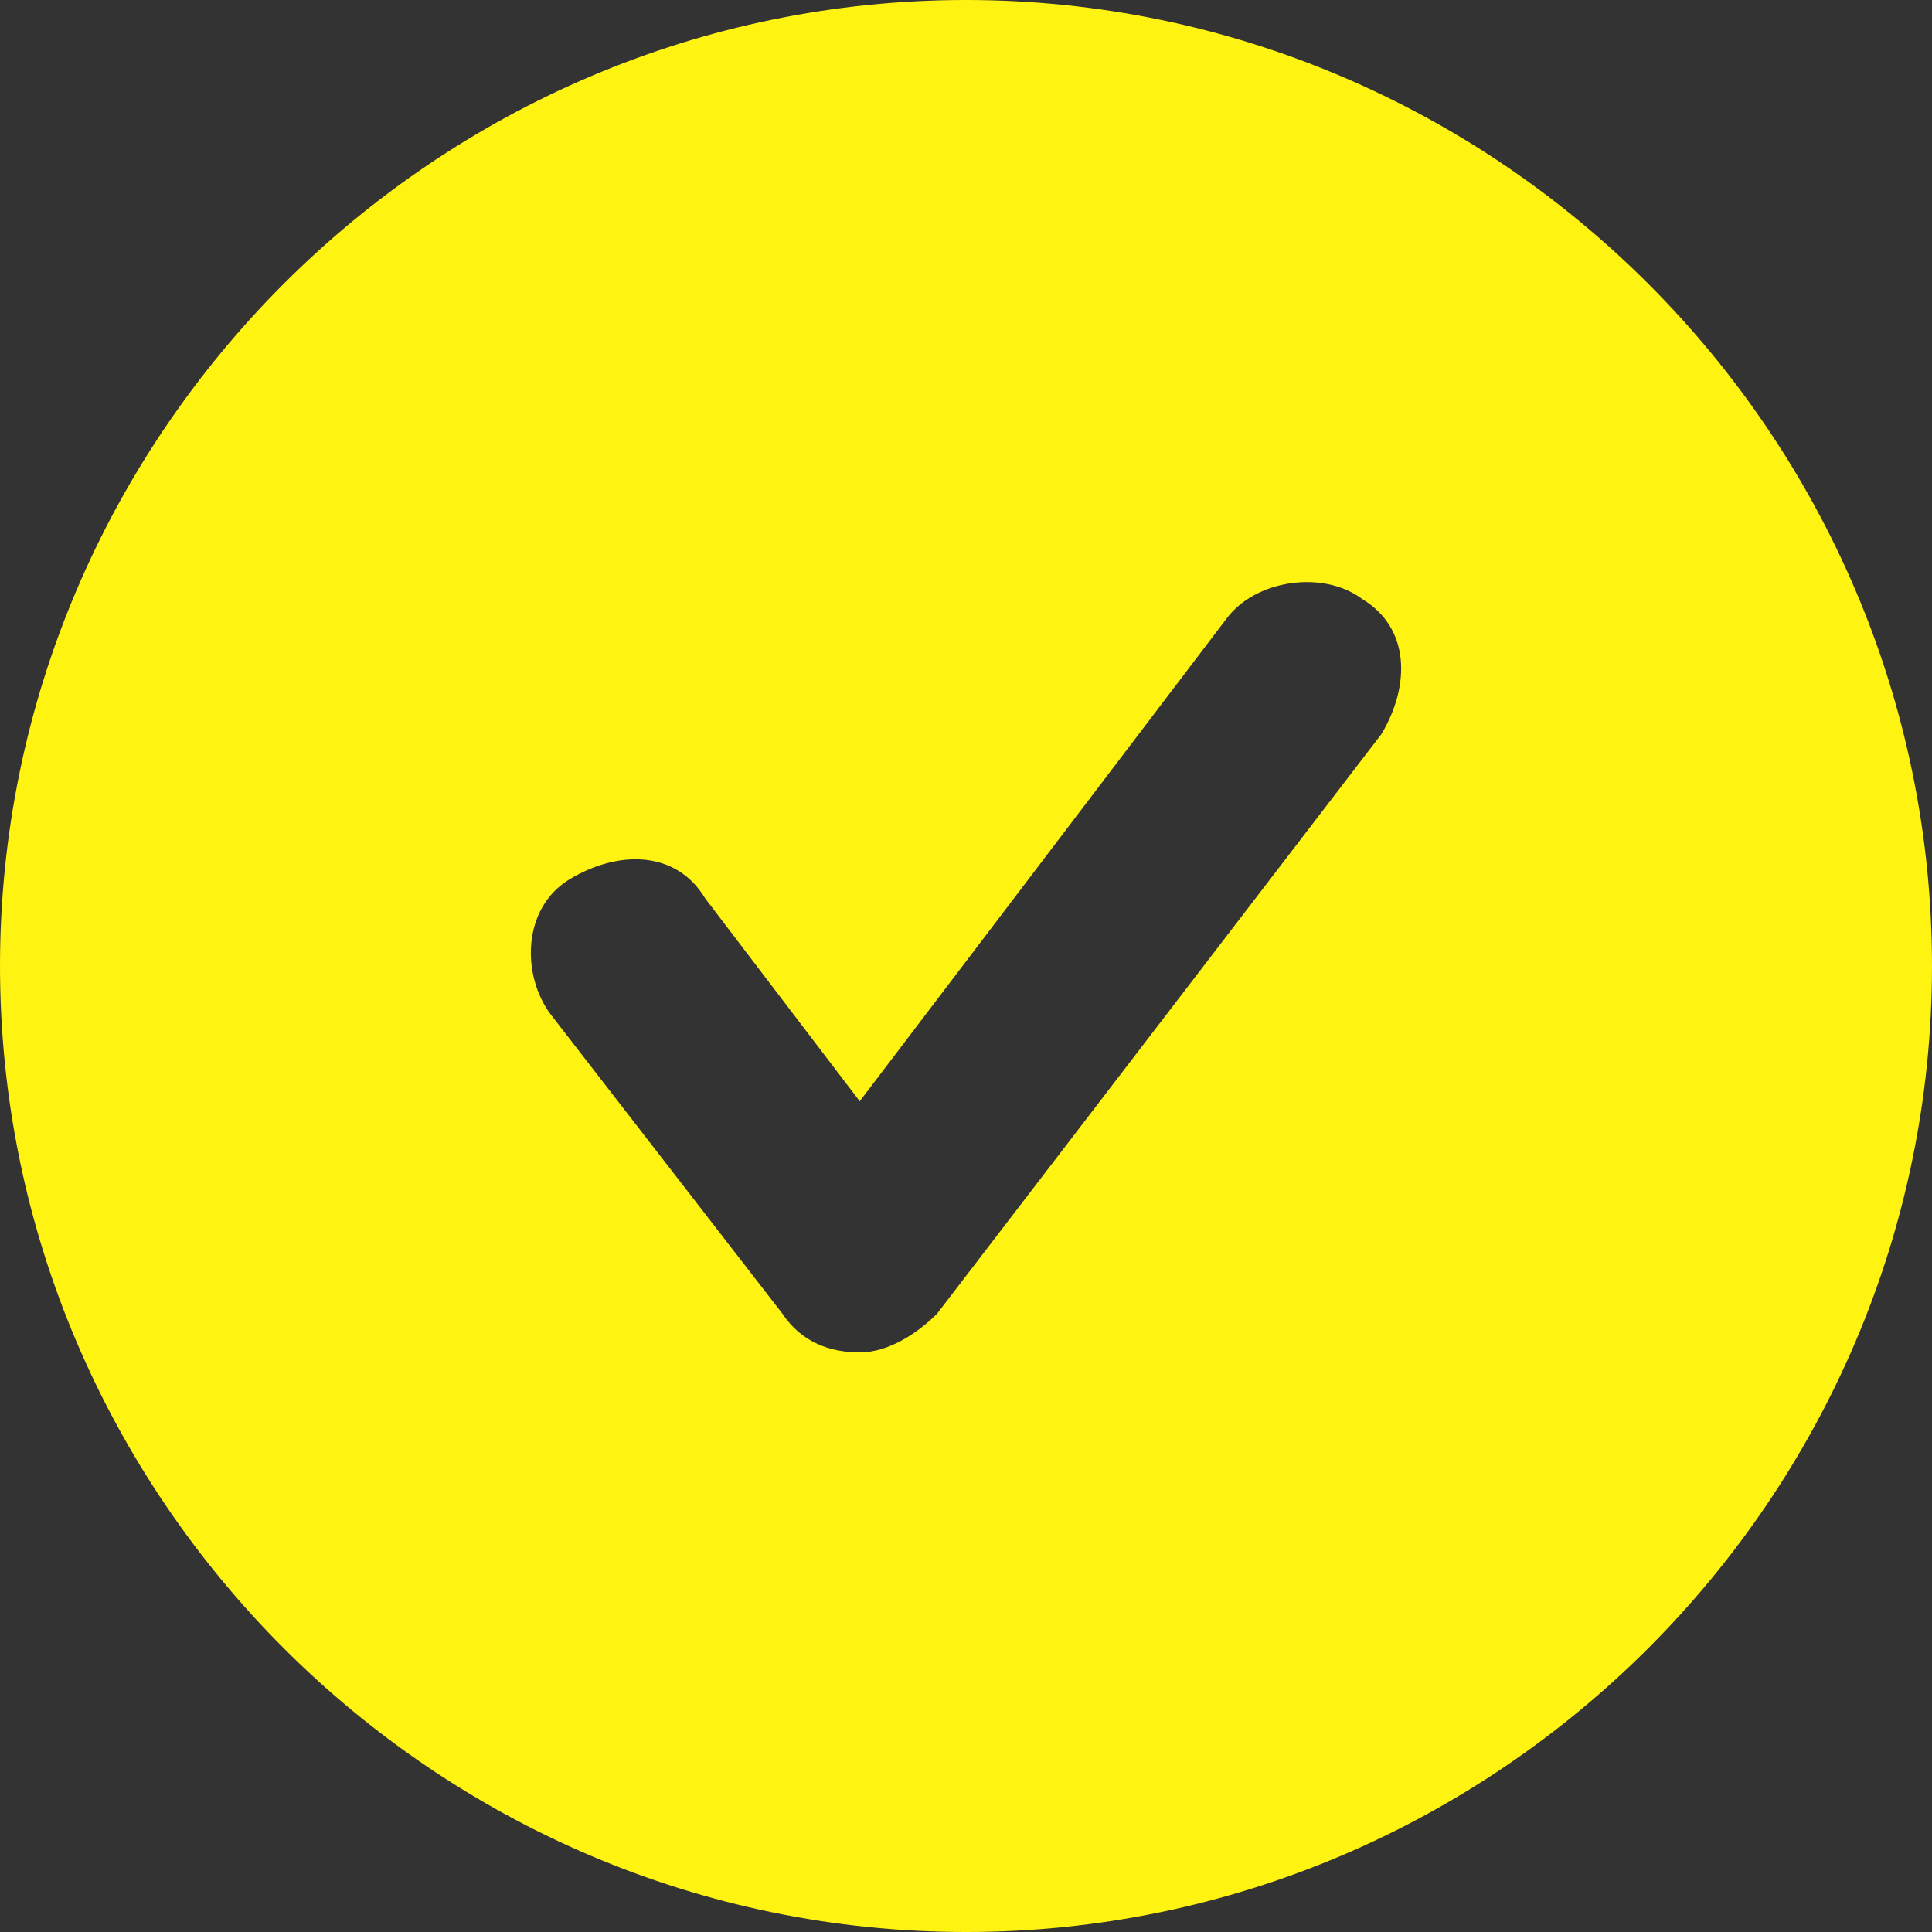 <svg width="20" height="20" viewBox="0 0 20 20" fill="none" xmlns="http://www.w3.org/2000/svg">
<rect x="0" y="0" width="20" height="20" fill="#333333" stroke="none"/>
<g clip-path="url(#clip0_97_3062)">
<g clip-path="url(#clip1_97_3062)">
<g clip-path="url(#clip2_97_3062)">
<path d="M10 0C4.5 0 0 4.5 0 10C0 15.5 4.5 20 10 20C15.5 20 20 15.5 20 10C20 4.5 15.5 0 10 0ZM14.3 7.6L9.7 13.6C9.5 13.8 9.2 14 8.9 14C8.6 14 8.3 13.9 8.1 13.6L5.7 10.5C5.4 10.1 5.4 9.4 5.9 9.1C6.4 8.8 7 8.8 7.3 9.3L8.9 11.4L12.7 6.4C13 6 13.7 5.9 14.1 6.2C14.6 6.5 14.6 7.1 14.3 7.6Z" fill="#FFF411"/>
</g>
</g>
</g>
<defs>
<clipPath id="clip0_97_3062">
<rect width="20" height="20" fill="white"/>
</clipPath>
<clipPath id="clip1_97_3062">
<rect width="20" height="20" fill="white"/>
</clipPath>
<clipPath id="clip2_97_3062">
<rect width="20" height="20" fill="white"/>
</clipPath>
</defs>
</svg>
